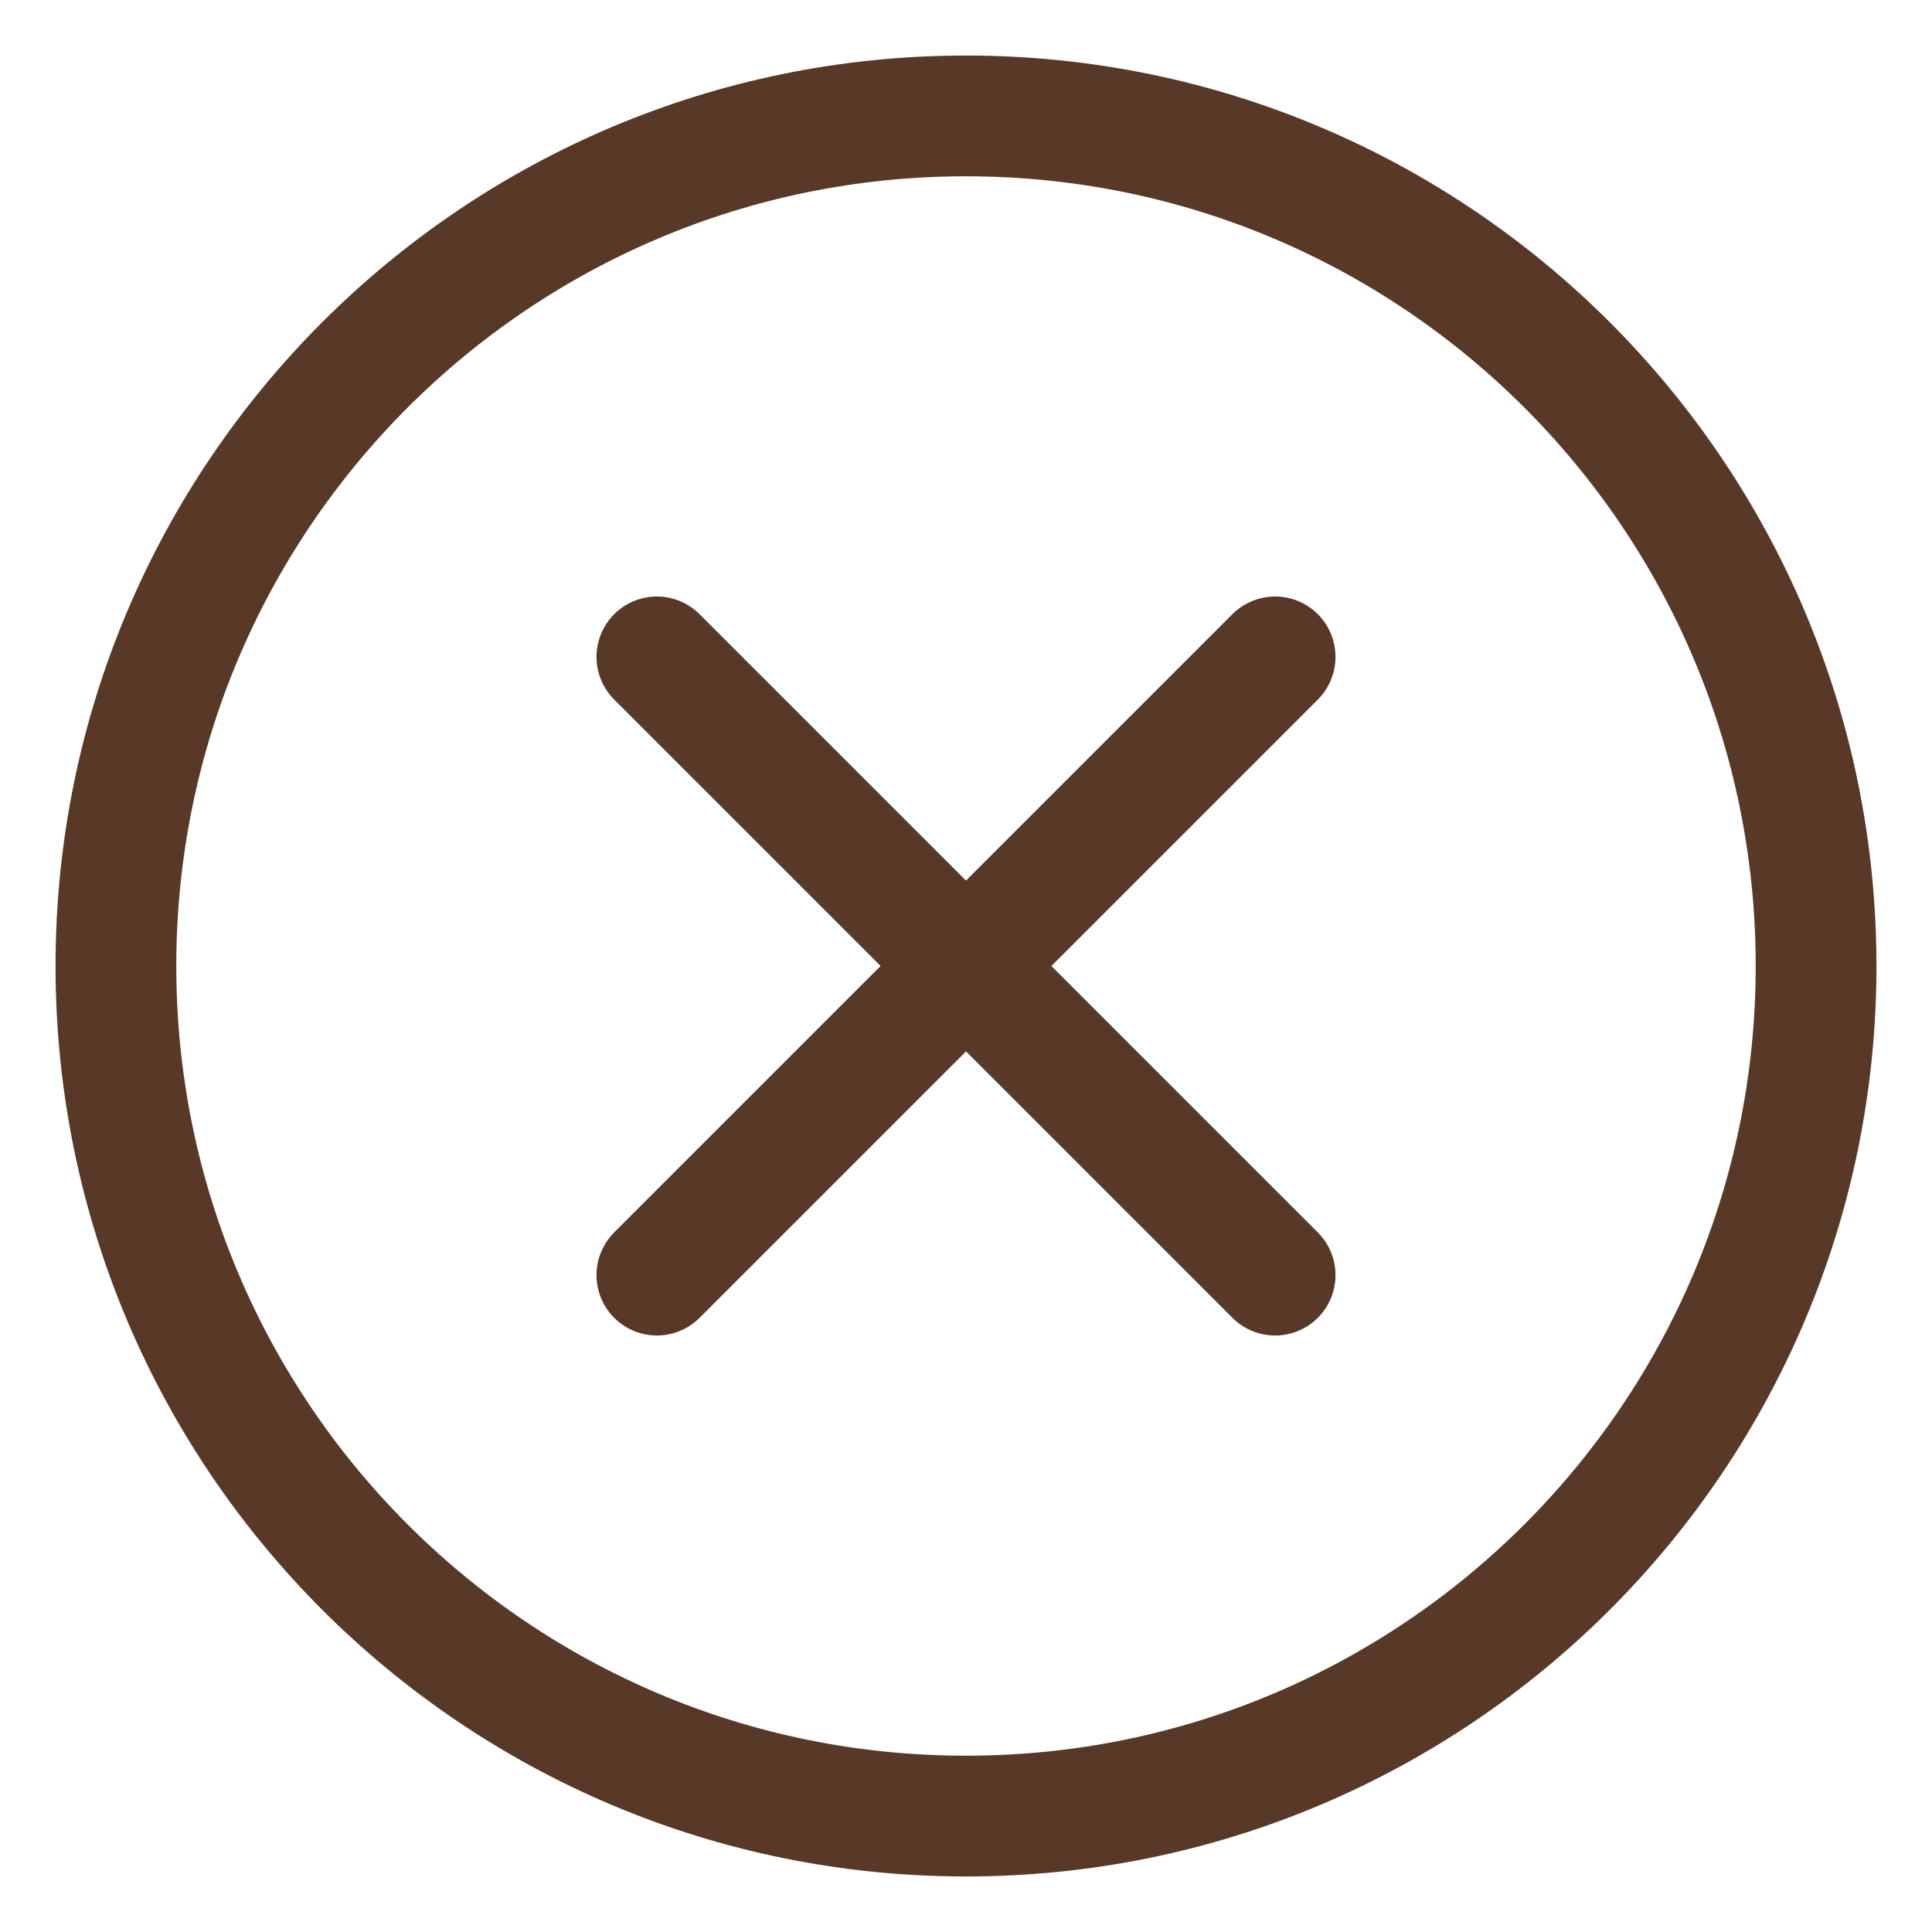 <svg width="32" height="32" viewBox="0 0 32 32" fill="none" xmlns="http://www.w3.org/2000/svg">
<g clip-path="url(#clip0_38_90)">
<path d="M10.88 21.12L21.12 10.88" stroke="#583827" stroke-width="2" stroke-miterlimit="10" stroke-linecap="round"/>
<path d="M10.88 10.88L21.12 21.12" stroke="#583827" stroke-width="2" stroke-miterlimit="10" stroke-linecap="round"/>
<path d="M16 1.92C8.224 1.92 1.92 8.224 1.92 16C1.92 23.776 8.224 30.08 16 30.08C23.776 30.08 30.08 23.776 30.08 16C30.08 8.224 23.776 1.92 16 1.92Z" stroke="#583827" stroke-width="2" stroke-miterlimit="10"/>
</g>
<defs>
<clipPath id="clip0_38_90">
<rect width="32" height="32" fill="white"/>
</clipPath>
</defs>
</svg>
